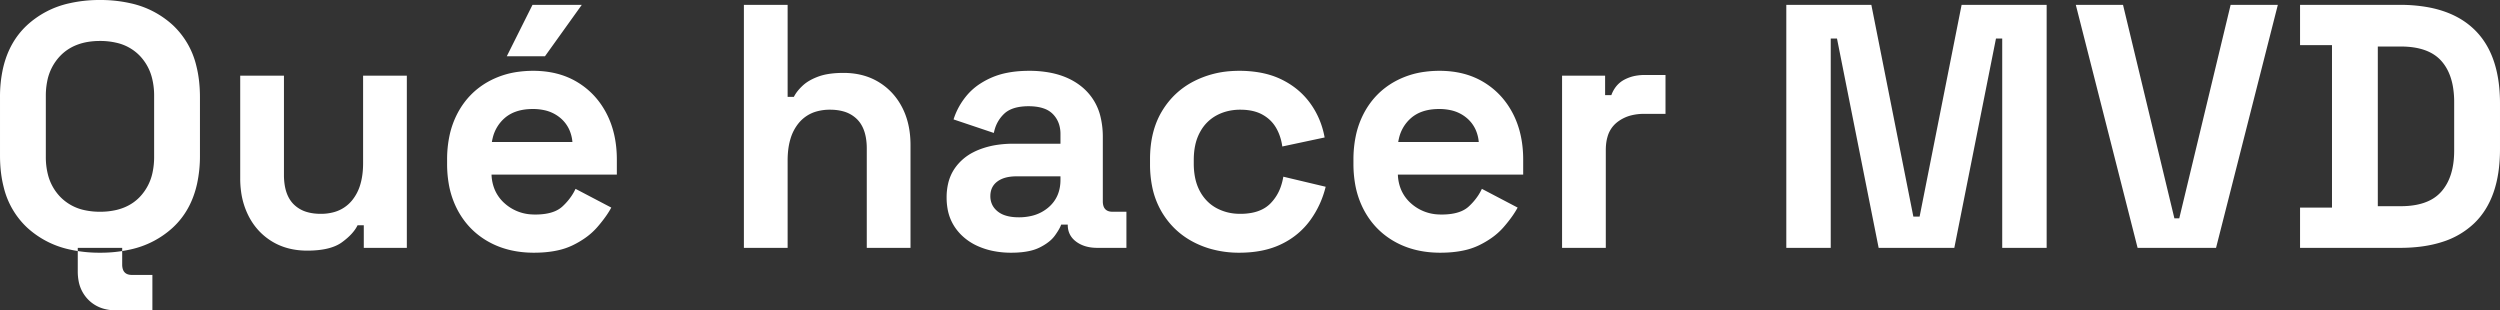 <svg width="568.96" height="70.627" viewBox="0 0 568.96 70.627" xmlns="http://www.w3.org/2000/svg"><rect x="0" y="0" width="568.96" height="70.627" fill="#333333" stroke="none"/><g id="svgGroup" stroke-linecap="round" fill-rule="evenodd" font-size="9pt" stroke="#000" stroke-width="0" fill="#ffffff" style="stroke:#000;stroke-width:0;fill:#ffffff"><path d="M 416.647 56.407 L 406.535 56.407 L 406.535 1.107 L 425.89 1.107 L 435.449 49.297 L 436.871 49.297 L 446.43 1.107 L 465.785 1.107 L 465.785 56.407 L 455.673 56.407 L 455.673 8.77 L 454.251 8.77 L 444.771 56.407 L 427.549 56.407 L 418.069 8.77 L 416.647 8.77 L 416.647 56.407 Z M 504.337 56.407 L 486.483 56.407 L 472.421 1.107 L 483.165 1.107 L 494.857 49.692 L 495.963 49.692 L 507.655 1.107 L 518.399 1.107 L 504.337 56.407 Z M 179.252 56.407 L 169.298 56.407 L 169.298 1.107 L 179.252 1.107 L 179.252 22.042 L 180.674 22.042 Q 181.238 20.914 182.367 19.787 A 13.339 13.339 0 0 1 182.649 19.514 A 8.525 8.525 0 0 1 184.163 18.391 Q 184.91 17.95 185.817 17.585 A 15.291 15.291 0 0 1 186.243 17.42 A 11.95 11.95 0 0 1 188.232 16.891 Q 189.88 16.591 191.971 16.591 Q 196.553 16.591 199.989 18.684 Q 203.426 20.778 205.322 24.451 Q 207.218 28.125 207.218 33.023 L 207.218 56.407 L 197.264 56.407 L 197.264 33.813 A 14.353 14.353 0 0 0 197.062 31.322 Q 196.602 28.715 195.091 27.177 A 7.041 7.041 0 0 0 191.87 25.333 Q 190.535 24.965 188.89 24.965 A 11.043 11.043 0 0 0 185.862 25.358 A 8.05 8.05 0 0 0 181.78 28.006 A 10.148 10.148 0 0 0 179.889 31.634 Q 179.451 33.097 179.314 34.848 A 21.193 21.193 0 0 0 179.252 36.499 L 179.252 56.407 Z M 54.669 40.607 L 54.669 17.223 L 64.623 17.223 L 64.623 39.817 A 14.353 14.353 0 0 0 64.825 42.307 Q 65.285 44.915 66.795 46.453 A 7.041 7.041 0 0 0 70.017 48.296 Q 71.352 48.665 72.997 48.665 A 11.043 11.043 0 0 0 76.025 48.272 A 8.05 8.05 0 0 0 80.107 45.623 A 10.148 10.148 0 0 0 81.998 41.996 Q 82.436 40.532 82.573 38.782 A 21.193 21.193 0 0 0 82.635 37.131 L 82.635 17.223 L 92.589 17.223 L 92.589 56.407 L 82.793 56.407 L 82.793 51.272 L 81.371 51.272 Q 80.423 53.247 77.816 55.143 Q 75.209 57.039 69.916 57.039 Q 65.334 57.039 61.897 54.945 Q 58.461 52.852 56.565 49.139 A 17.232 17.232 0 0 1 54.863 43.581 A 22.053 22.053 0 0 1 54.669 40.607 Z M 261.728 37.368 L 261.728 36.262 Q 261.728 29.863 264.414 25.36 Q 267.1 20.857 271.721 18.487 A 21.708 21.708 0 0 1 280.193 16.181 A 26.116 26.116 0 0 1 282.031 16.117 A 26.702 26.702 0 0 1 286.559 16.482 Q 289.173 16.931 291.343 17.937 A 16.433 16.433 0 0 1 291.669 18.092 Q 295.698 20.067 298.186 23.503 Q 300.675 26.94 301.465 31.285 L 291.827 33.339 A 11.832 11.832 0 0 0 291.019 30.304 A 10.564 10.564 0 0 0 290.405 29.073 Q 289.299 27.177 287.284 26.071 Q 285.463 25.071 282.833 24.975 A 15.547 15.547 0 0 0 282.268 24.965 A 11.918 11.918 0 0 0 278.912 25.424 A 10.483 10.483 0 0 0 276.856 26.268 A 9.197 9.197 0 0 0 273.241 29.823 A 11.09 11.09 0 0 0 273.064 30.139 A 11.055 11.055 0 0 0 271.988 33.178 Q 271.72 34.485 271.687 35.987 A 19.41 19.41 0 0 0 271.682 36.42 L 271.682 37.21 A 16.601 16.601 0 0 0 271.91 40.038 Q 272.191 41.665 272.82 43.004 A 9.838 9.838 0 0 0 273.064 43.49 A 9.647 9.647 0 0 0 275.257 46.261 A 9.011 9.011 0 0 0 276.856 47.361 A 10.906 10.906 0 0 0 281.299 48.63 A 13.196 13.196 0 0 0 282.268 48.665 A 13.925 13.925 0 0 0 284.87 48.437 Q 287.499 47.937 289.101 46.334 A 10.169 10.169 0 0 0 291.539 42.335 A 13.581 13.581 0 0 0 292.064 40.212 L 301.702 42.503 Q 300.675 46.69 298.186 50.126 A 17.216 17.216 0 0 1 291.919 55.413 A 20.077 20.077 0 0 1 291.669 55.538 Q 287.64 57.513 282.031 57.513 A 23.556 23.556 0 0 1 275.357 56.593 A 20.809 20.809 0 0 1 271.721 55.143 Q 267.1 52.773 264.414 48.27 A 18.519 18.519 0 0 1 262.171 42.254 A 25.661 25.661 0 0 1 261.728 37.368 Z M 546.207 56.407 L 523.455 56.407 L 523.455 47.243 L 530.723 47.243 L 530.723 10.271 L 523.455 10.271 L 523.455 1.107 L 546.207 1.107 A 35.204 35.204 0 0 1 552.648 1.658 Q 556.311 2.341 559.177 3.868 A 17.402 17.402 0 0 1 563.152 6.755 Q 568.108 11.576 568.834 20.397 A 38.368 38.368 0 0 1 568.959 23.543 L 568.959 33.971 Q 568.959 45.11 563.152 50.758 A 18.515 18.515 0 0 1 555.747 55.082 Q 551.602 56.407 546.207 56.407 Z M 230.602 32.707 L 241.346 32.707 L 241.346 30.495 A 7.206 7.206 0 0 0 241.037 28.338 A 5.871 5.871 0 0 0 239.608 25.952 A 5.238 5.238 0 0 0 237.653 24.722 Q 236.825 24.414 235.797 24.28 A 13.267 13.267 0 0 0 234.078 24.175 A 12.92 12.92 0 0 0 232.04 24.325 Q 229.825 24.679 228.548 25.873 A 7.826 7.826 0 0 0 226.382 29.443 A 9.871 9.871 0 0 0 226.178 30.258 L 217.014 27.177 Q 217.962 24.175 220.055 21.686 A 13.732 13.732 0 0 1 223.228 18.946 A 17.995 17.995 0 0 1 225.664 17.657 A 17.121 17.121 0 0 1 229.299 16.552 Q 230.987 16.226 232.92 16.144 A 31.234 31.234 0 0 1 234.236 16.117 A 25.108 25.108 0 0 1 239.176 16.574 Q 242.166 17.175 244.498 18.563 A 14.111 14.111 0 0 1 246.481 19.988 A 12.498 12.498 0 0 1 250.522 26.856 A 19.287 19.287 0 0 1 250.984 31.206 L 250.984 45.821 A 3.673 3.673 0 0 0 251.088 46.737 Q 251.463 48.191 253.196 48.191 L 256.356 48.191 L 256.356 56.407 L 249.72 56.407 Q 246.797 56.407 244.901 54.985 Q 243.069 53.611 243.007 51.352 A 5.807 5.807 0 0 1 243.005 51.193 L 243.005 51.114 L 241.504 51.114 A 5.031 5.031 0 0 1 241.247 51.729 Q 240.86 52.519 240.082 53.602 A 6.988 6.988 0 0 1 238.872 54.882 Q 238.26 55.394 237.475 55.856 A 14.291 14.291 0 0 1 236.606 56.328 A 9.652 9.652 0 0 1 234.584 57.05 Q 232.695 57.513 230.128 57.513 A 20.573 20.573 0 0 1 225.924 57.1 A 16.533 16.533 0 0 1 222.623 56.051 A 12.621 12.621 0 0 1 218.788 53.481 A 11.839 11.839 0 0 1 217.369 51.785 A 10.776 10.776 0 0 1 215.642 47.464 A 14.556 14.556 0 0 1 215.434 44.952 A 13.866 13.866 0 0 1 215.772 41.812 A 10.126 10.126 0 0 1 217.369 38.197 A 11.413 11.413 0 0 1 221.505 34.655 A 14.241 14.241 0 0 1 222.741 34.089 A 18.783 18.783 0 0 1 227.17 32.935 A 24.816 24.816 0 0 1 230.602 32.707 Z M 101.753 37.289 L 101.753 36.341 A 26.126 26.126 0 0 1 102.273 31.004 A 19.724 19.724 0 0 1 104.202 25.636 Q 106.651 21.094 111.075 18.605 A 19.292 19.292 0 0 1 117.999 16.336 A 24.778 24.778 0 0 1 121.345 16.117 Q 127.112 16.117 131.378 18.684 Q 135.644 21.252 138.014 25.794 Q 140.384 30.337 140.384 36.341 L 140.384 39.738 L 111.865 39.738 A 9.697 9.697 0 0 0 112.598 43.172 A 8.684 8.684 0 0 0 114.867 46.295 A 9.952 9.952 0 0 0 121.169 48.807 A 12.877 12.877 0 0 0 121.819 48.823 A 15.308 15.308 0 0 0 124.055 48.671 Q 126.577 48.298 127.981 47.006 A 13.477 13.477 0 0 0 130.154 44.467 A 11.802 11.802 0 0 0 130.983 42.977 L 139.12 47.243 Q 138.214 48.926 136.645 50.847 A 36.771 36.771 0 0 1 135.92 51.706 A 15.279 15.279 0 0 1 133.128 54.192 A 20.623 20.623 0 0 1 130.351 55.814 A 15.263 15.263 0 0 1 126.946 56.975 Q 125.3 57.341 123.377 57.458 A 30.881 30.881 0 0 1 121.503 57.513 Q 115.657 57.513 111.193 55.024 Q 106.73 52.536 104.241 47.993 A 19.887 19.887 0 0 1 102.103 41.683 A 26.506 26.506 0 0 1 101.753 37.289 Z M 308.022 37.289 L 308.022 36.341 A 26.126 26.126 0 0 1 308.542 31.004 A 19.724 19.724 0 0 1 310.471 25.636 Q 312.92 21.094 317.344 18.605 A 19.292 19.292 0 0 1 324.268 16.336 A 24.778 24.778 0 0 1 327.614 16.117 Q 333.381 16.117 337.647 18.684 Q 341.913 21.252 344.283 25.794 Q 346.653 30.337 346.653 36.341 L 346.653 39.738 L 318.134 39.738 A 9.697 9.697 0 0 0 318.867 43.172 A 8.684 8.684 0 0 0 321.136 46.295 A 9.952 9.952 0 0 0 327.438 48.807 A 12.877 12.877 0 0 0 328.088 48.823 A 15.308 15.308 0 0 0 330.324 48.671 Q 332.846 48.298 334.25 47.006 A 13.477 13.477 0 0 0 336.423 44.467 A 11.802 11.802 0 0 0 337.252 42.977 L 345.389 47.243 Q 344.483 48.926 342.914 50.847 A 36.771 36.771 0 0 1 342.189 51.706 A 15.279 15.279 0 0 1 339.397 54.192 A 20.623 20.623 0 0 1 336.62 55.814 A 15.263 15.263 0 0 1 333.215 56.975 Q 331.569 57.341 329.646 57.458 A 30.881 30.881 0 0 1 327.772 57.513 Q 321.926 57.513 317.462 55.024 Q 312.999 52.536 310.51 47.993 A 19.887 19.887 0 0 1 308.372 41.683 A 26.506 26.506 0 0 1 308.022 37.289 Z M 0.001 35.393 L 0.001 22.121 A 29.641 29.641 0 0 1 0.664 15.654 Q 1.662 11.191 4.16 7.93 A 17.68 17.68 0 0 1 6.163 5.728 A 20.739 20.739 0 0 1 15.809 0.741 A 30.779 30.779 0 0 1 22.753 0.001 A 30.779 30.779 0 0 1 29.697 0.741 A 20.739 20.739 0 0 1 39.343 5.728 A 18.544 18.544 0 0 1 44.674 14.954 Q 45.44 17.951 45.5 21.513 A 36.191 36.191 0 0 1 45.505 22.121 L 45.505 35.393 A 29.641 29.641 0 0 1 44.841 41.86 Q 43.844 46.323 41.346 49.584 A 17.68 17.68 0 0 1 39.343 51.785 A 20.739 20.739 0 0 1 29.697 56.773 A 30.779 30.779 0 0 1 22.753 57.513 A 30.779 30.779 0 0 1 15.809 56.773 A 20.739 20.739 0 0 1 6.163 51.785 A 18.544 18.544 0 0 1 0.832 42.559 Q 0.066 39.563 0.006 36.001 A 36.191 36.191 0 0 1 0.001 35.393 Z M 365.455 56.407 L 355.501 56.407 L 355.501 17.223 L 365.297 17.223 L 365.297 21.647 L 366.719 21.647 A 6.979 6.979 0 0 1 367.785 19.703 A 5.93 5.93 0 0 1 369.602 18.171 A 8.859 8.859 0 0 1 372.536 17.196 A 11.542 11.542 0 0 1 374.303 17.065 L 379.043 17.065 L 379.043 25.913 L 374.145 25.913 A 11.717 11.717 0 0 0 371.336 26.233 A 8.54 8.54 0 0 0 367.904 27.927 A 6.357 6.357 0 0 0 365.844 31.137 Q 365.529 32.21 365.469 33.509 A 13.503 13.503 0 0 0 365.455 34.129 L 365.455 56.407 Z M 35.077 35.709 L 35.077 21.805 A 16.177 16.177 0 0 0 34.631 17.899 A 11.305 11.305 0 0 0 31.838 12.72 A 10.592 10.592 0 0 0 26.483 9.729 A 16.134 16.134 0 0 0 22.753 9.323 Q 16.986 9.323 13.707 12.72 A 11.402 11.402 0 0 0 10.749 18.474 A 16.494 16.494 0 0 0 10.429 21.805 L 10.429 35.709 A 15.975 15.975 0 0 0 10.885 39.634 A 11.261 11.261 0 0 0 13.707 44.794 A 10.799 10.799 0 0 0 19.314 47.842 A 16.07 16.07 0 0 0 22.753 48.191 A 16.153 16.153 0 0 0 26.464 47.789 Q 29.535 47.065 31.602 45.033 A 10.34 10.34 0 0 0 31.838 44.794 A 11.43 11.43 0 0 0 34.745 39.118 A 16.619 16.619 0 0 0 35.077 35.709 Z M 541.151 10.587 L 541.151 46.927 L 546.365 46.927 Q 550.433 46.927 553.094 45.552 A 8.53 8.53 0 0 0 555.608 43.609 Q 558.531 40.291 558.531 34.287 L 558.531 23.227 A 20.336 20.336 0 0 0 558.231 19.618 Q 557.595 16.094 555.608 13.865 Q 552.685 10.587 546.365 10.587 L 541.151 10.587 Z M 34.682 70.627 L 26.387 70.627 A 10.115 10.115 0 0 1 23.489 70.231 A 7.9 7.9 0 0 1 20.106 68.217 A 8.062 8.062 0 0 1 17.872 63.833 A 11.541 11.541 0 0 1 17.697 61.779 L 17.697 56.407 L 27.809 56.407 L 27.809 60.199 A 3.673 3.673 0 0 0 27.913 61.115 Q 28.288 62.569 30.021 62.569 L 34.682 62.569 L 34.682 70.627 Z M 124.031 12.799 L 115.341 12.799 L 121.187 1.107 L 132.405 1.107 L 124.031 12.799 Z M 111.944 32.312 L 130.272 32.312 A 8.664 8.664 0 0 0 129.536 29.466 A 7.546 7.546 0 0 0 127.546 26.861 A 8.37 8.37 0 0 0 123.807 25.061 A 12.075 12.075 0 0 0 121.266 24.807 Q 117.237 24.807 114.867 26.861 A 8.621 8.621 0 0 0 112.117 31.458 A 11.148 11.148 0 0 0 111.944 32.312 Z M 318.213 32.312 L 336.541 32.312 A 8.664 8.664 0 0 0 335.805 29.466 A 7.546 7.546 0 0 0 333.815 26.861 A 8.37 8.37 0 0 0 330.076 25.061 A 12.075 12.075 0 0 0 327.535 24.807 Q 323.506 24.807 321.136 26.861 A 8.621 8.621 0 0 0 318.386 31.458 A 11.148 11.148 0 0 0 318.213 32.312 Z M 241.346 40.923 L 241.346 40.133 L 231.313 40.133 A 10.462 10.462 0 0 0 229.626 40.26 Q 228.029 40.522 226.968 41.318 Q 225.388 42.503 225.388 44.636 A 4.436 4.436 0 0 0 225.803 46.571 Q 226.217 47.439 227.044 48.109 A 6.591 6.591 0 0 0 227.047 48.112 A 5.388 5.388 0 0 0 228.786 49.03 Q 230.088 49.455 231.866 49.455 A 12.313 12.313 0 0 0 234.902 49.099 A 9.006 9.006 0 0 0 238.699 47.124 Q 241.346 44.794 241.346 40.923 Z" vector-effect="non-scaling-stroke"/></g></svg>